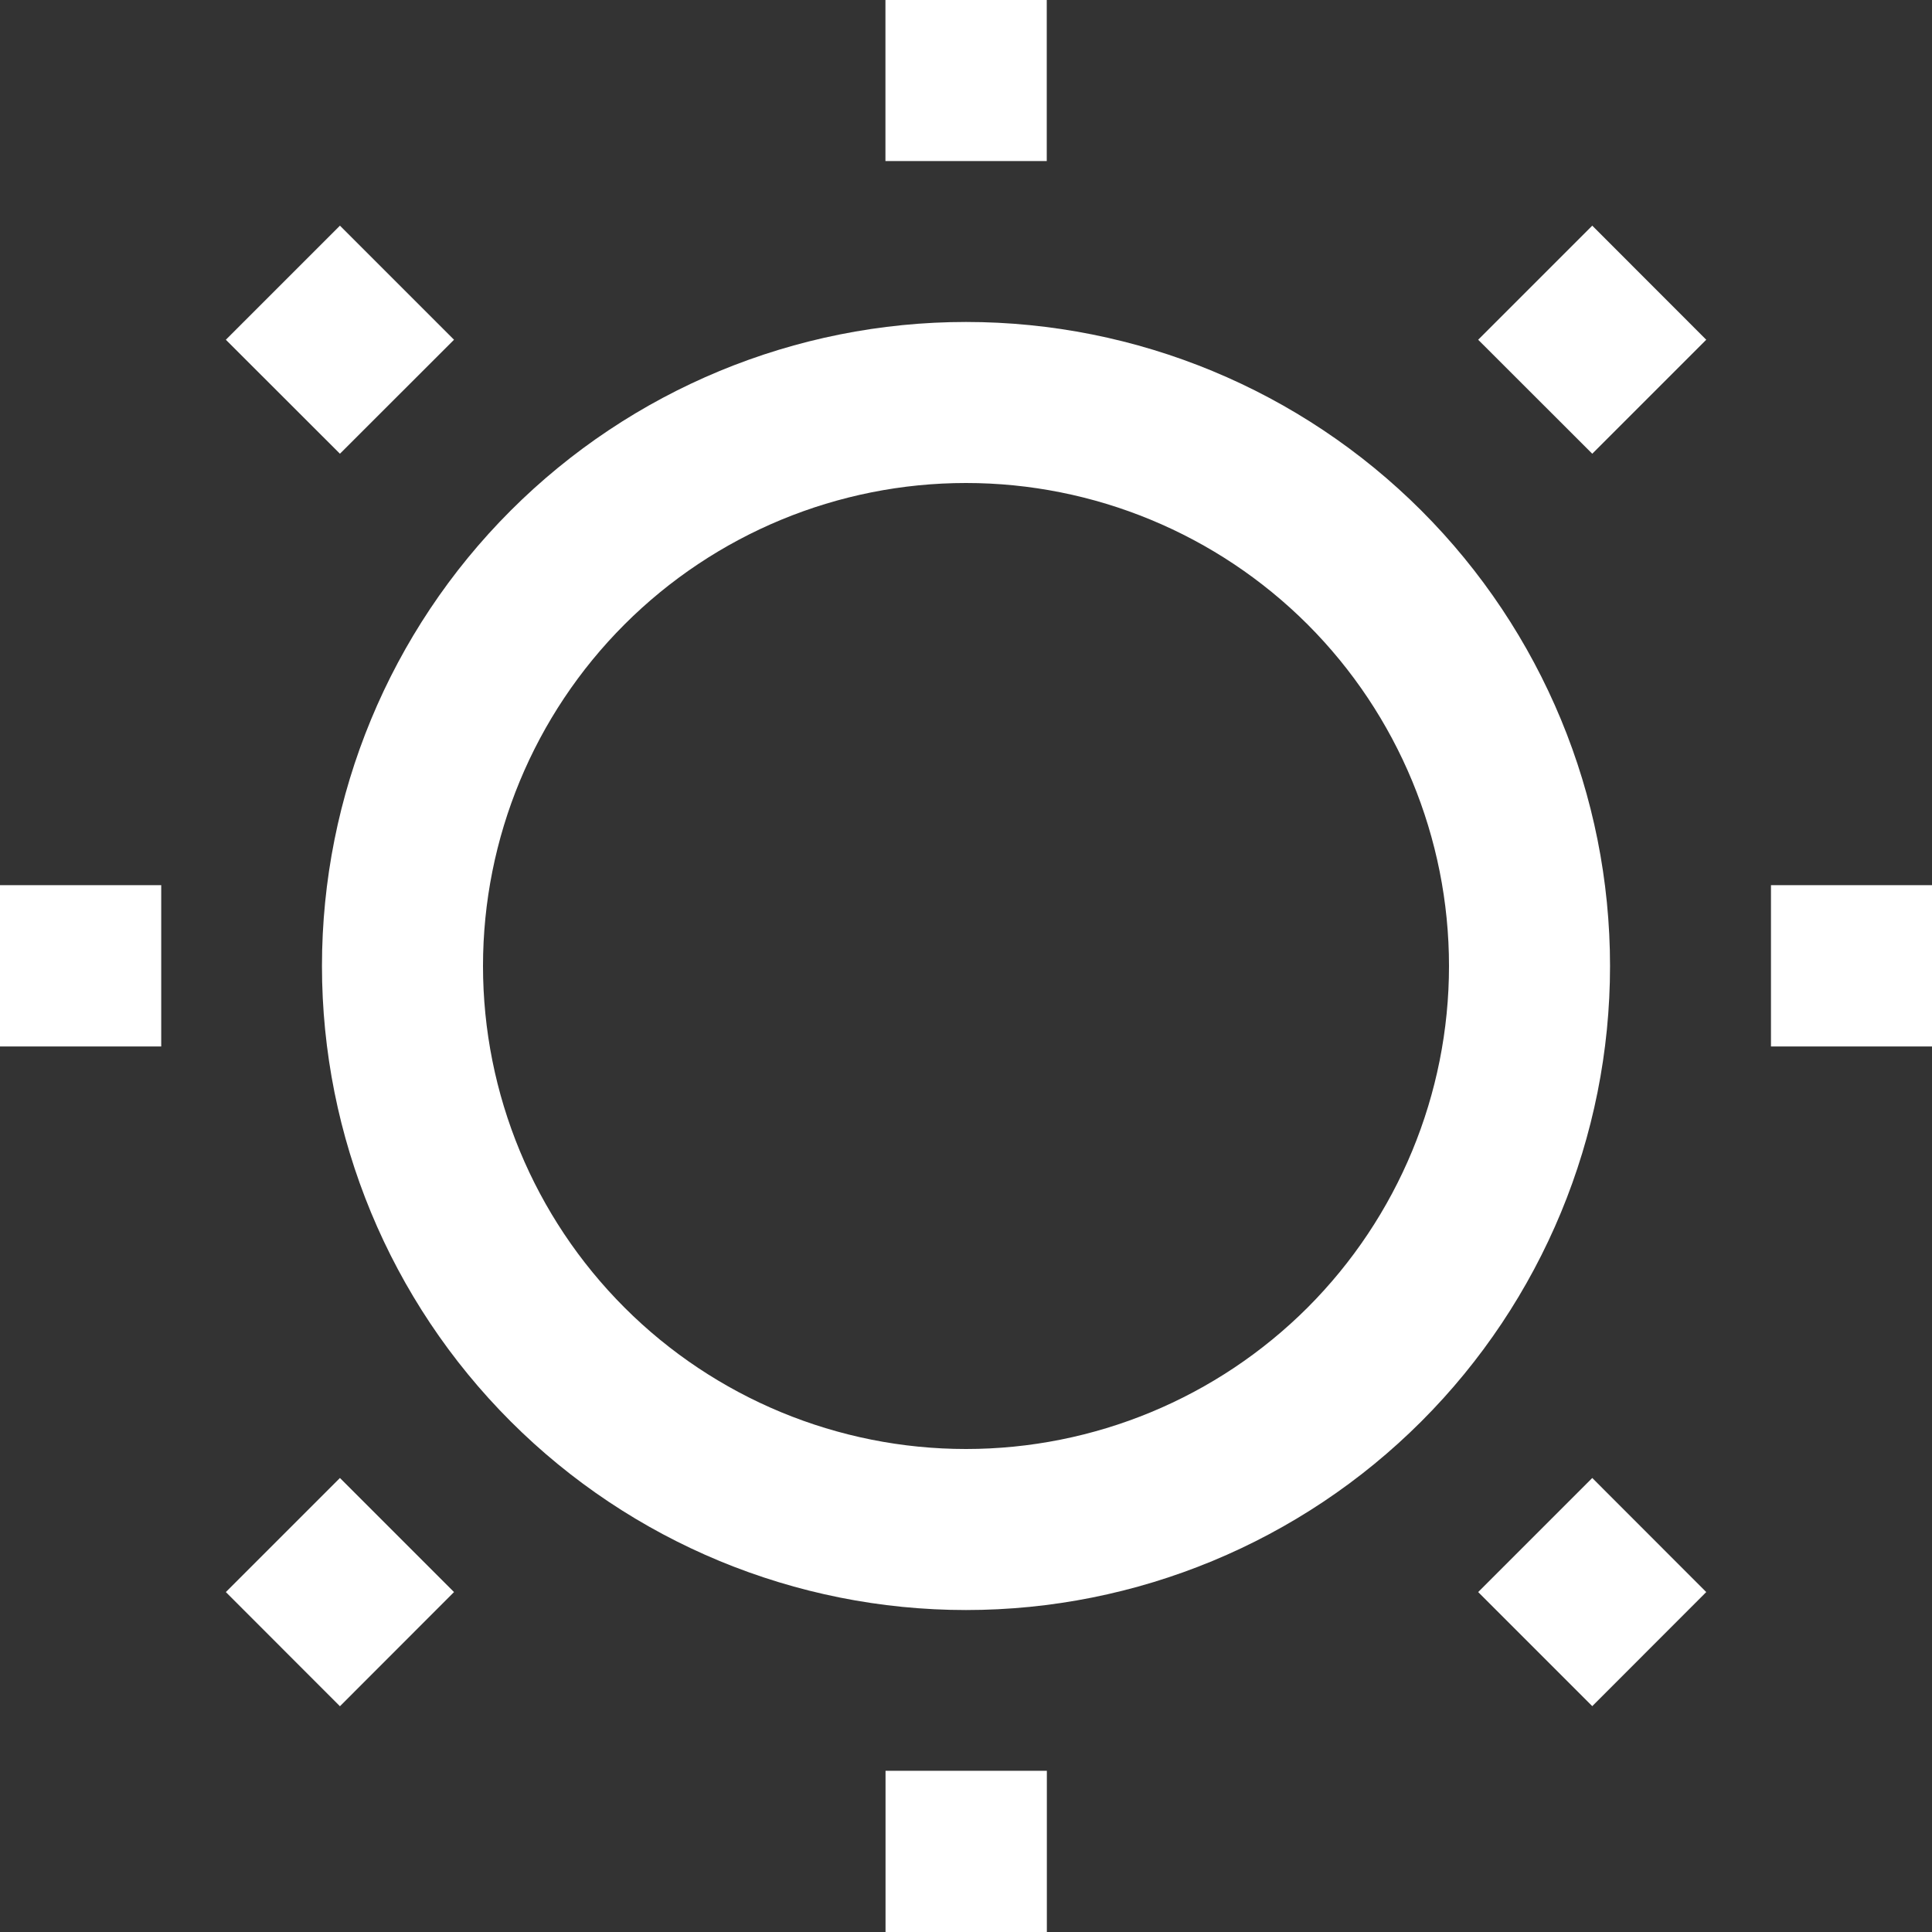 <svg width="20" height="20" viewBox="0 0 20 20" fill="none" xmlns="http://www.w3.org/2000/svg">
<rect x="0" y="0" width="20" height="20" fill="#333333" stroke="none"/>
<path d="M9.166 -0.003H10.836V1.667H9.166V-0.003ZM3.519 2.336L4.7 3.517L3.519 4.697L2.338 3.517L3.519 2.336ZM16.483 2.336L17.663 3.517L16.483 4.697L15.302 3.517L16.483 2.336ZM10 5C8.674 5 7.402 5.527 6.465 6.464C5.527 7.402 5 8.674 5 10C5 11.326 5.527 12.598 6.465 13.536C7.402 14.473 8.674 15 10 15C11.326 15 12.598 14.473 13.536 13.536C14.473 12.598 15 11.326 15 10C15 8.674 14.473 7.402 13.536 6.464C12.598 5.527 11.326 5 10 5ZM3.333 10C3.333 8.232 4.036 6.536 5.286 5.286C6.536 4.036 8.232 3.333 10 3.333C11.768 3.333 13.464 4.036 14.714 5.286C15.964 6.536 16.667 8.232 16.667 10C16.667 11.768 15.964 13.464 14.714 14.714C13.464 15.964 11.768 16.667 10 16.667C8.232 16.667 6.536 15.964 5.286 14.714C4.036 13.464 3.333 11.768 3.333 10ZM-0.001 9.163H1.669V10.833H-0.001V9.163ZM18.333 9.163H20.003V10.833H18.333V9.163ZM3.519 15.3L4.7 16.481L3.519 17.663L2.338 16.481L3.519 15.3ZM16.483 15.3L17.663 16.481L16.483 17.662L15.302 16.481L16.483 15.3ZM9.167 18.331H10.837V20H9.167V18.331Z" fill="white"/>
</svg>
